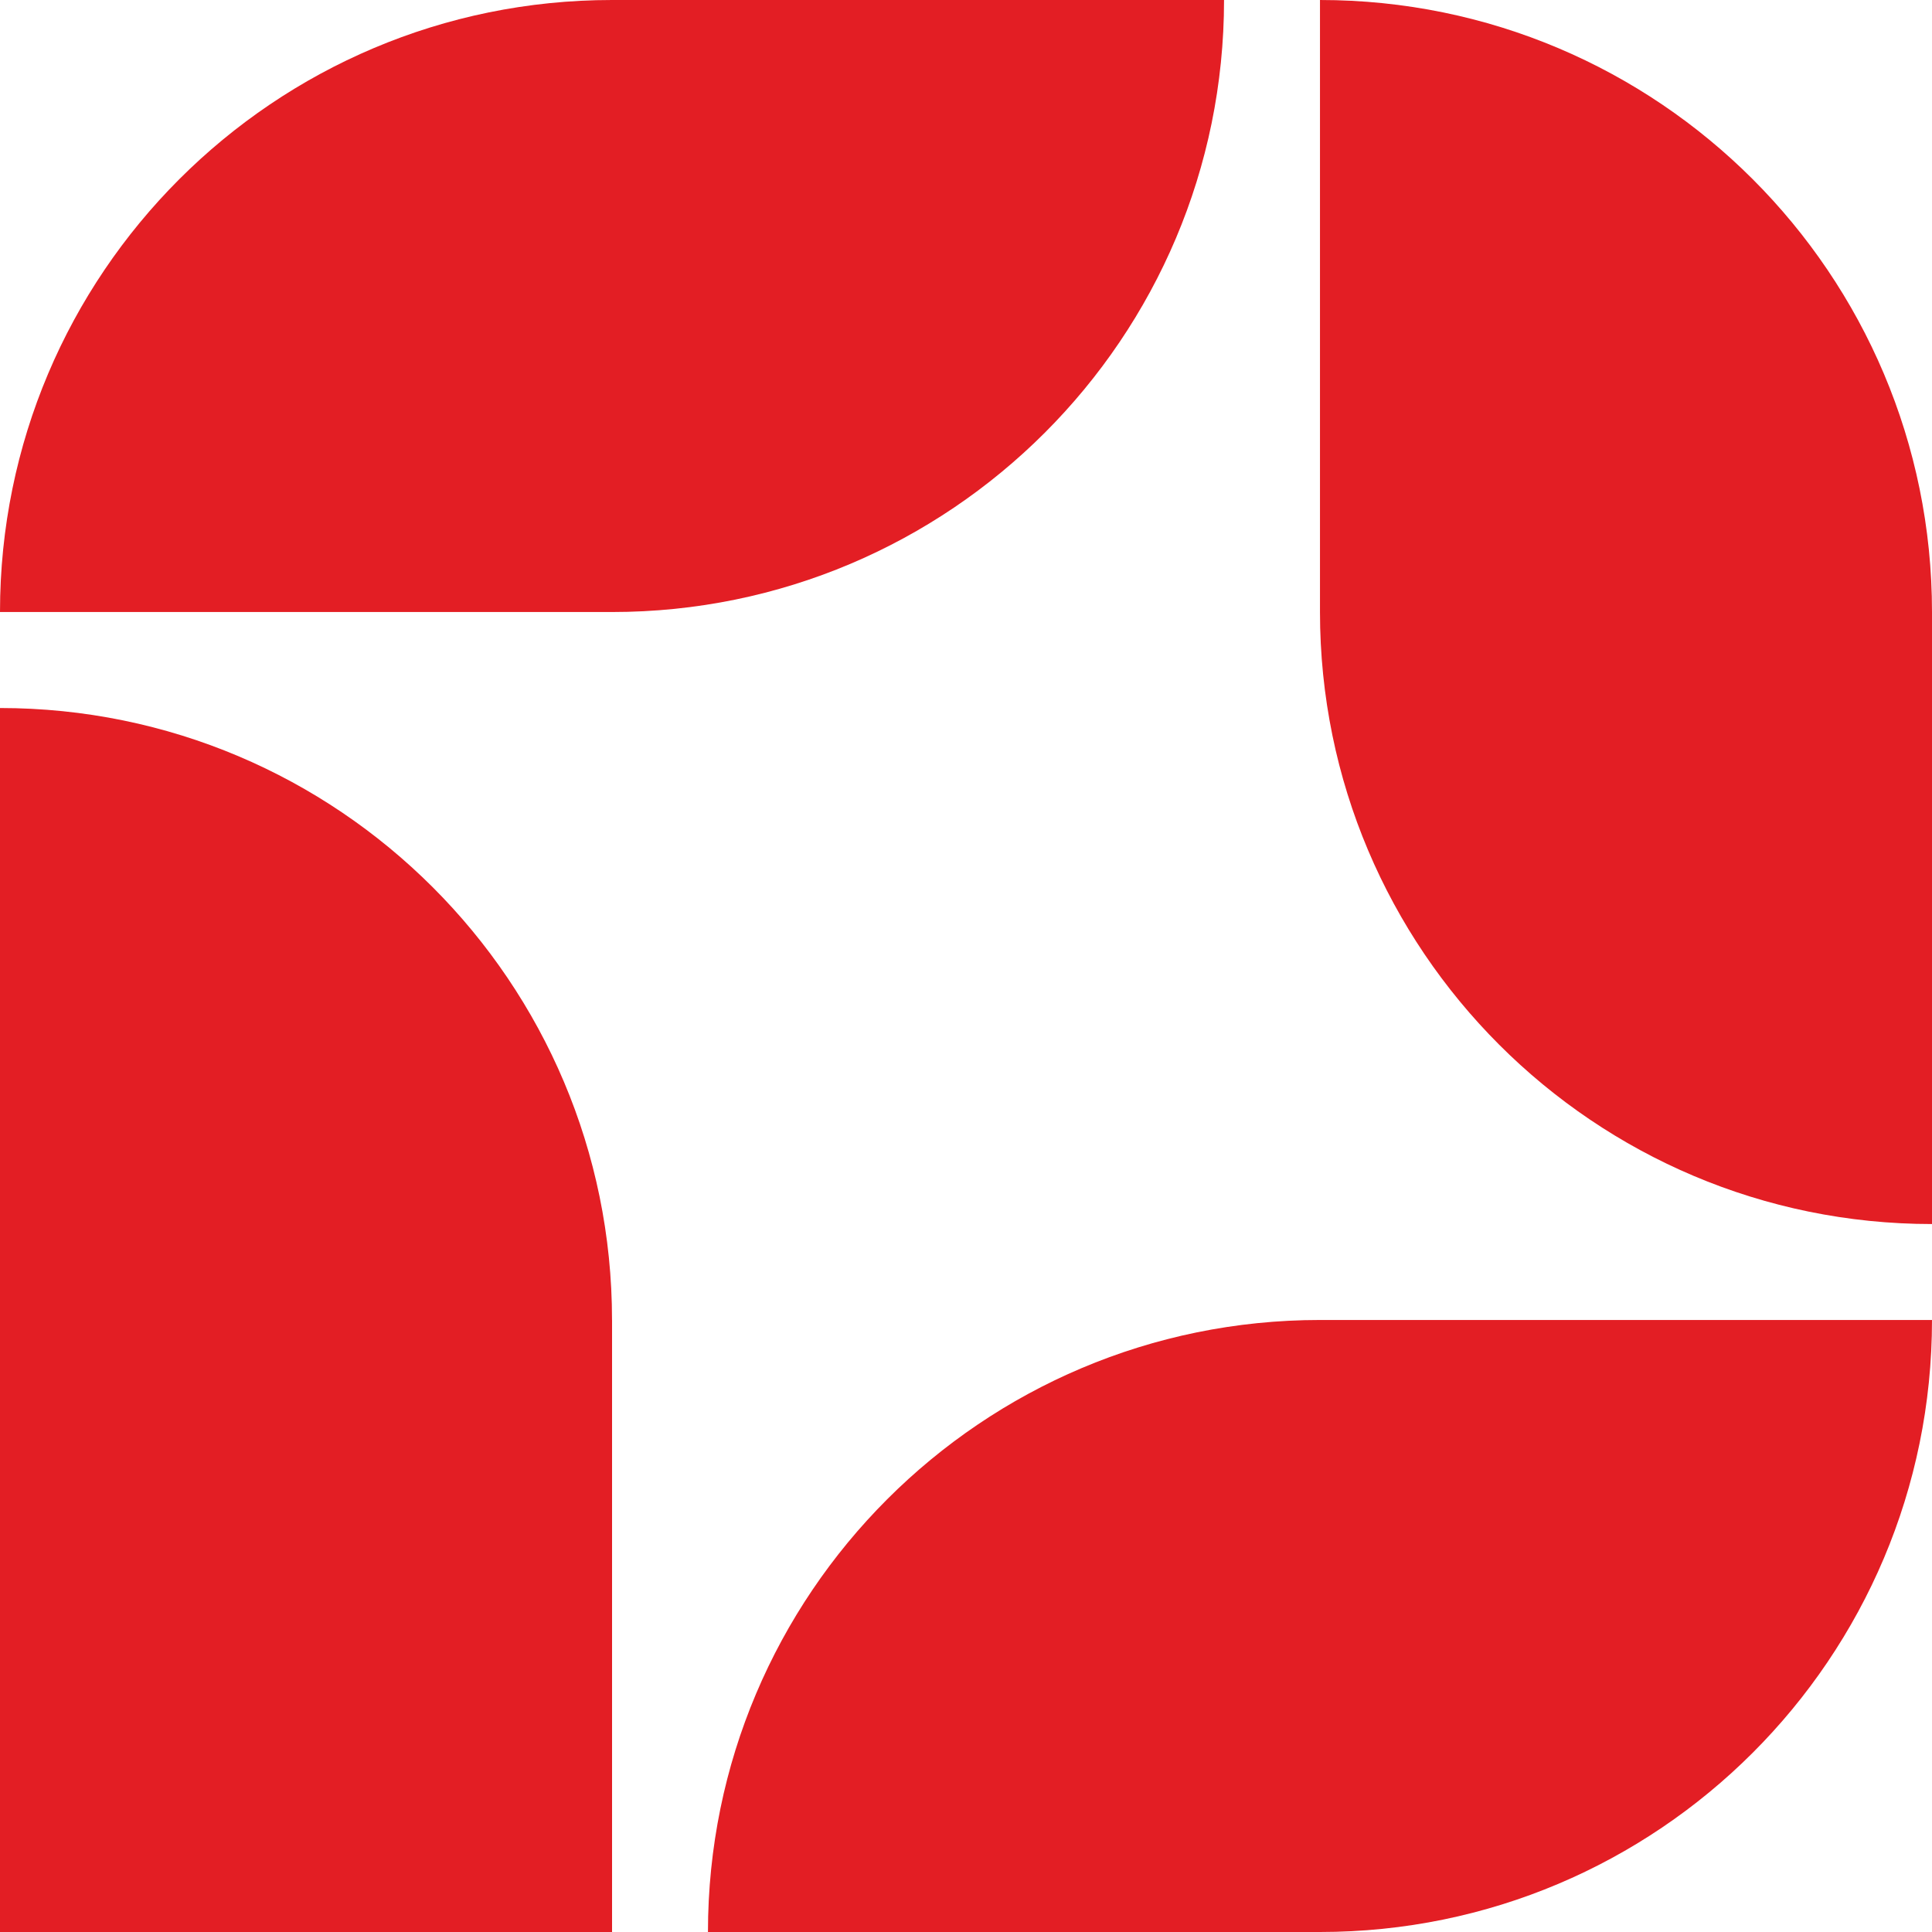 <svg width="32" height="32" viewBox="0 0 32 32" fill="none" xmlns="http://www.w3.org/2000/svg">
<path fill-rule="evenodd" clip-rule="evenodd" d="M32 10.137C32 4.538 27.462 0 21.863 0V10.137C21.863 15.735 26.402 20.274 32 20.274V10.137Z" fill="#E31E24"/>
<path fill-rule="evenodd" clip-rule="evenodd" d="M10.137 10.137C15.735 10.137 20.274 5.598 20.274 0H10.137C4.538 0 0 4.538 0 10.137H10.137Z" fill="#E31E24"/>
<path fill-rule="evenodd" clip-rule="evenodd" d="M10.137 21.863C10.137 16.265 5.598 11.727 0 11.727V21.863C0 27.462 4.538 32 10.137 32V21.863Z" fill="#E31E24"/>
<path fill-rule="evenodd" clip-rule="evenodd" d="M21.863 32C27.461 32 32 27.462 32 21.863H21.863C16.264 21.863 11.726 26.402 11.726 32H21.863Z" fill="#E31E24"/>
<path fill-rule="evenodd" clip-rule="evenodd" d="M0 21.863H10.137V32H0V21.863Z" fill="#E31E24"/>
</svg>
